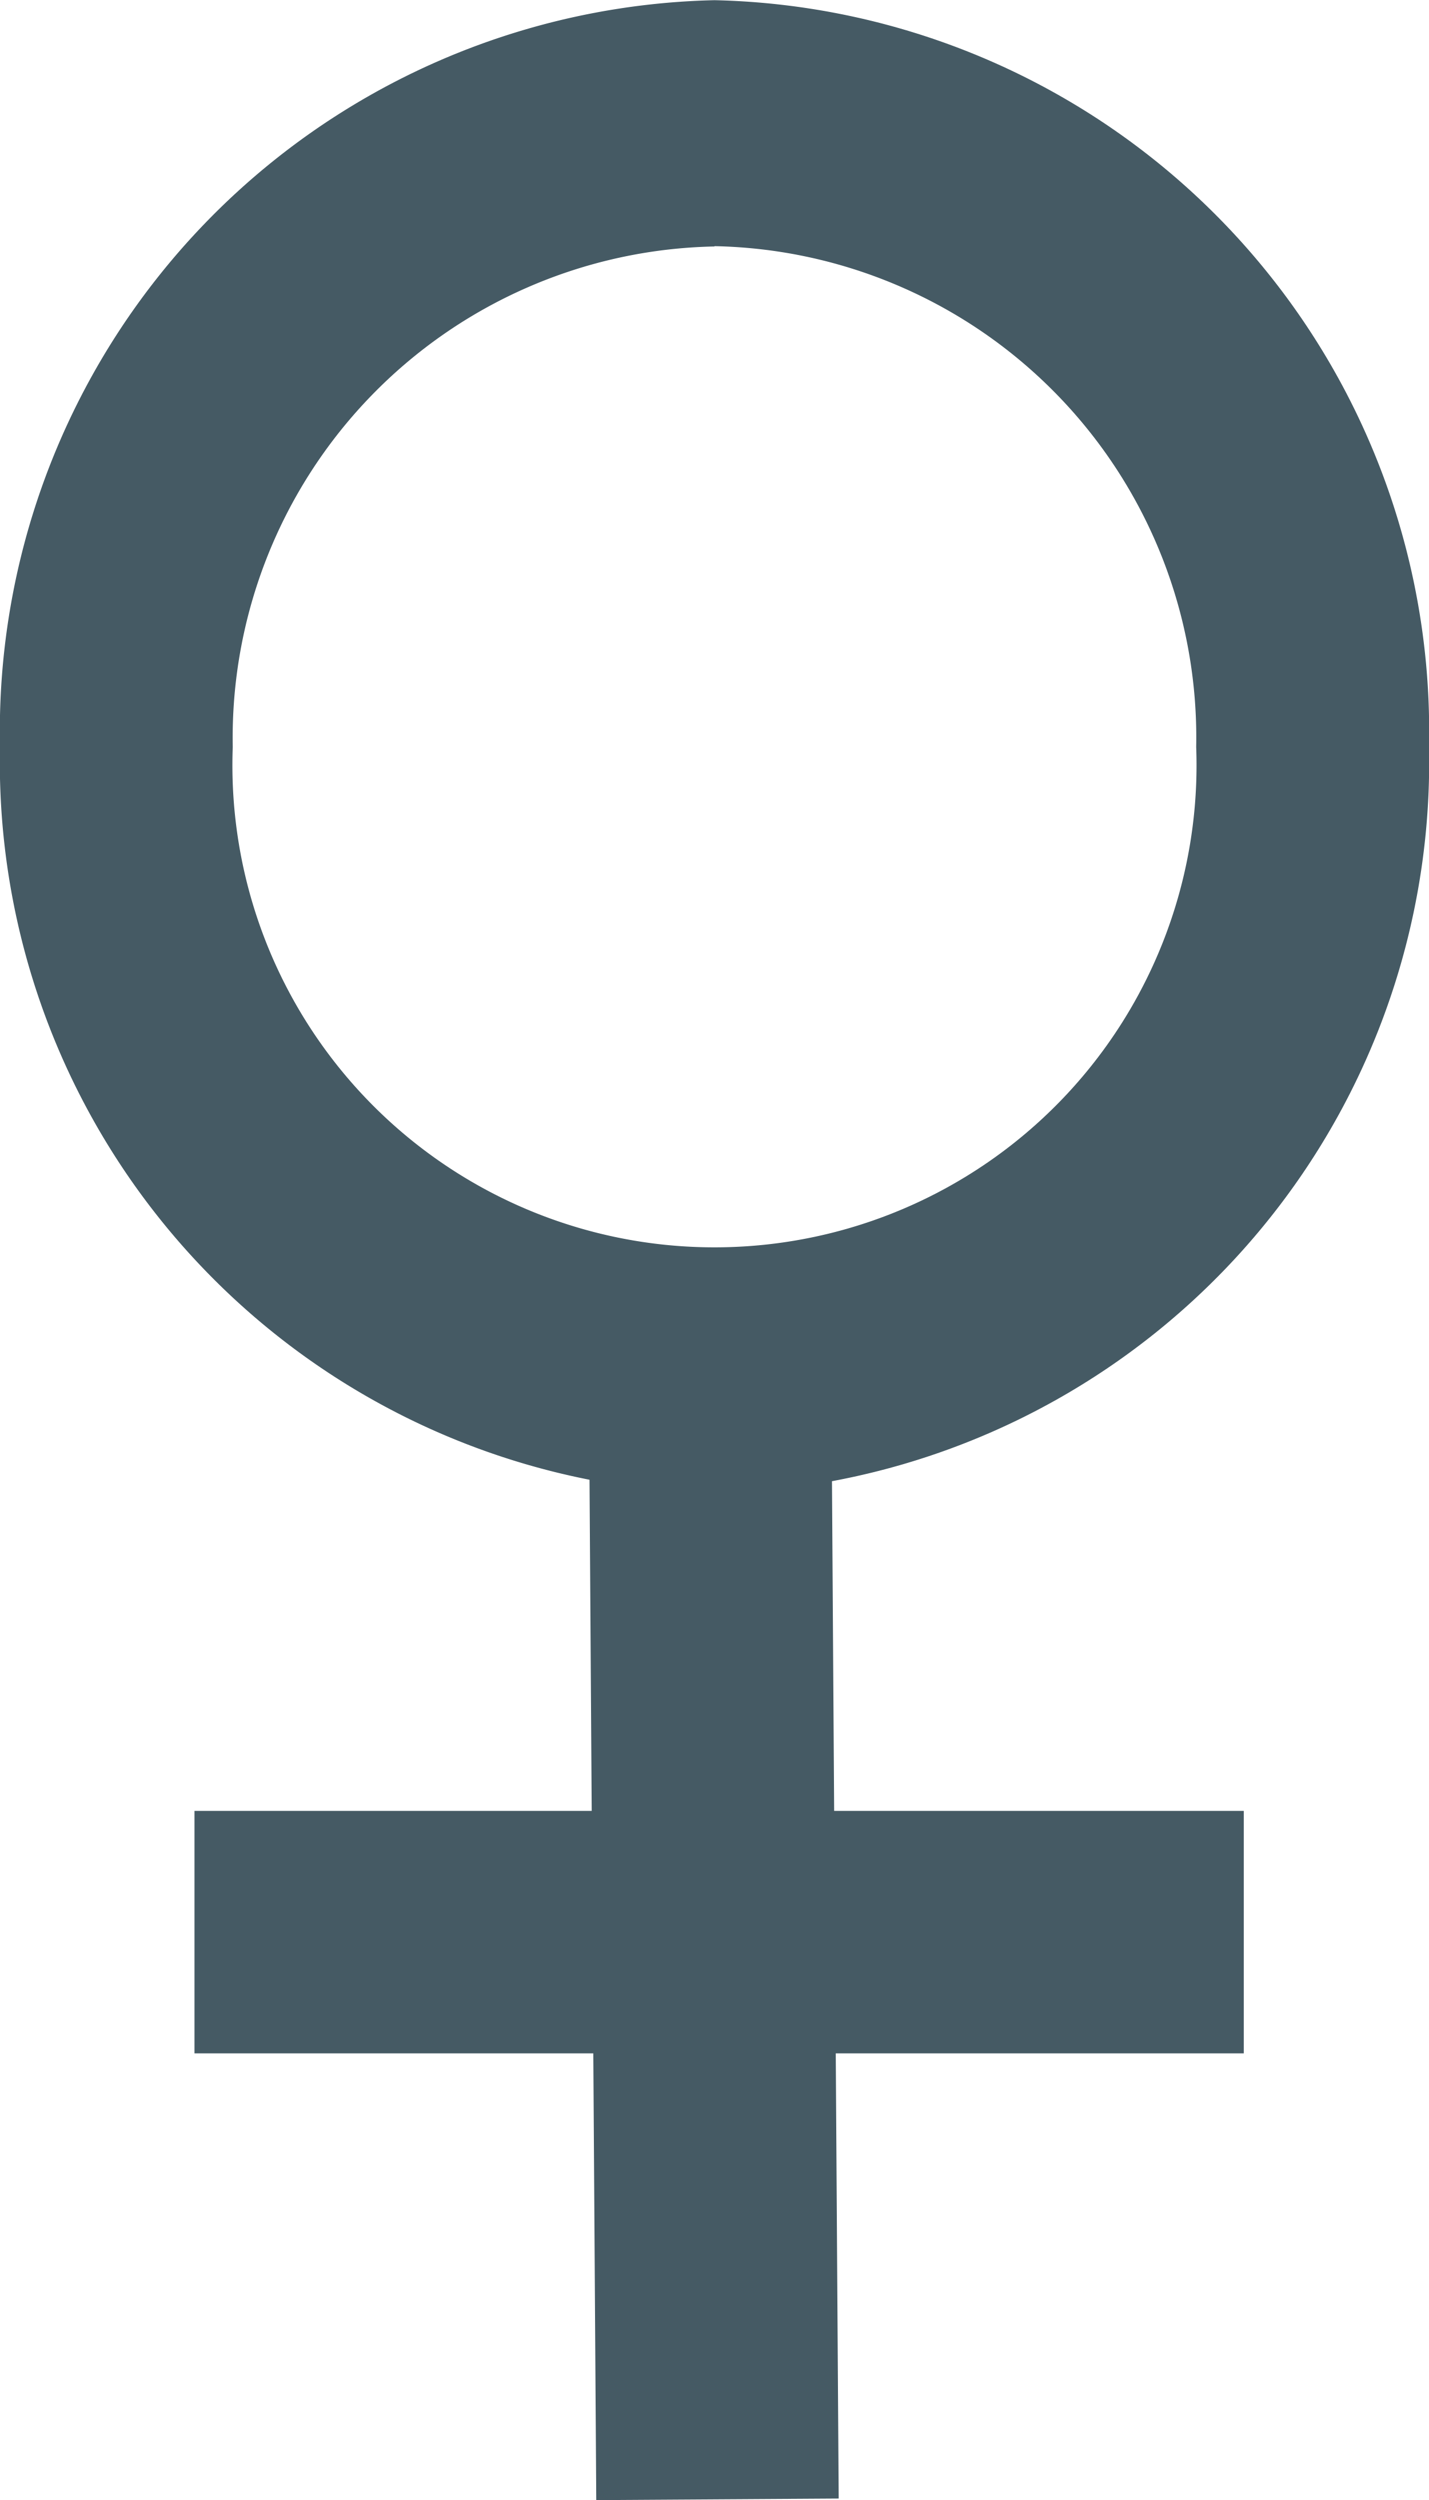 <svg id="noun_Female_13746" xmlns="http://www.w3.org/2000/svg" width="22.858" height="39.986" viewBox="0 0 22.858 39.986">
  <path id="Path_2008" data-name="Path 2008" d="M49.288,21.539A11.694,11.694,0,0,1,37.859,33.481,11.694,11.694,0,0,1,26.43,21.539,11.694,11.694,0,0,1,37.859,9.6,11.694,11.694,0,0,1,49.288,21.539Zm-11.429-8a7.86,7.86,0,0,0-7.706,8.005,7.711,7.711,0,1,0,15.411,0A7.859,7.859,0,0,0,37.859,13.534Z" transform="translate(-26.43 -9.597)" fill="#455a64"/>
  <rect id="Rectangle_27" data-name="Rectangle 27" width="18.567" height="3.878" transform="translate(13.293 21.393) rotate(89.622)" fill="#455a64"/>
  <rect id="Rectangle_28" data-name="Rectangle 28" width="16.784" height="3.878" transform="translate(3.111 28.962)" fill="#455a64"/>
</svg>
